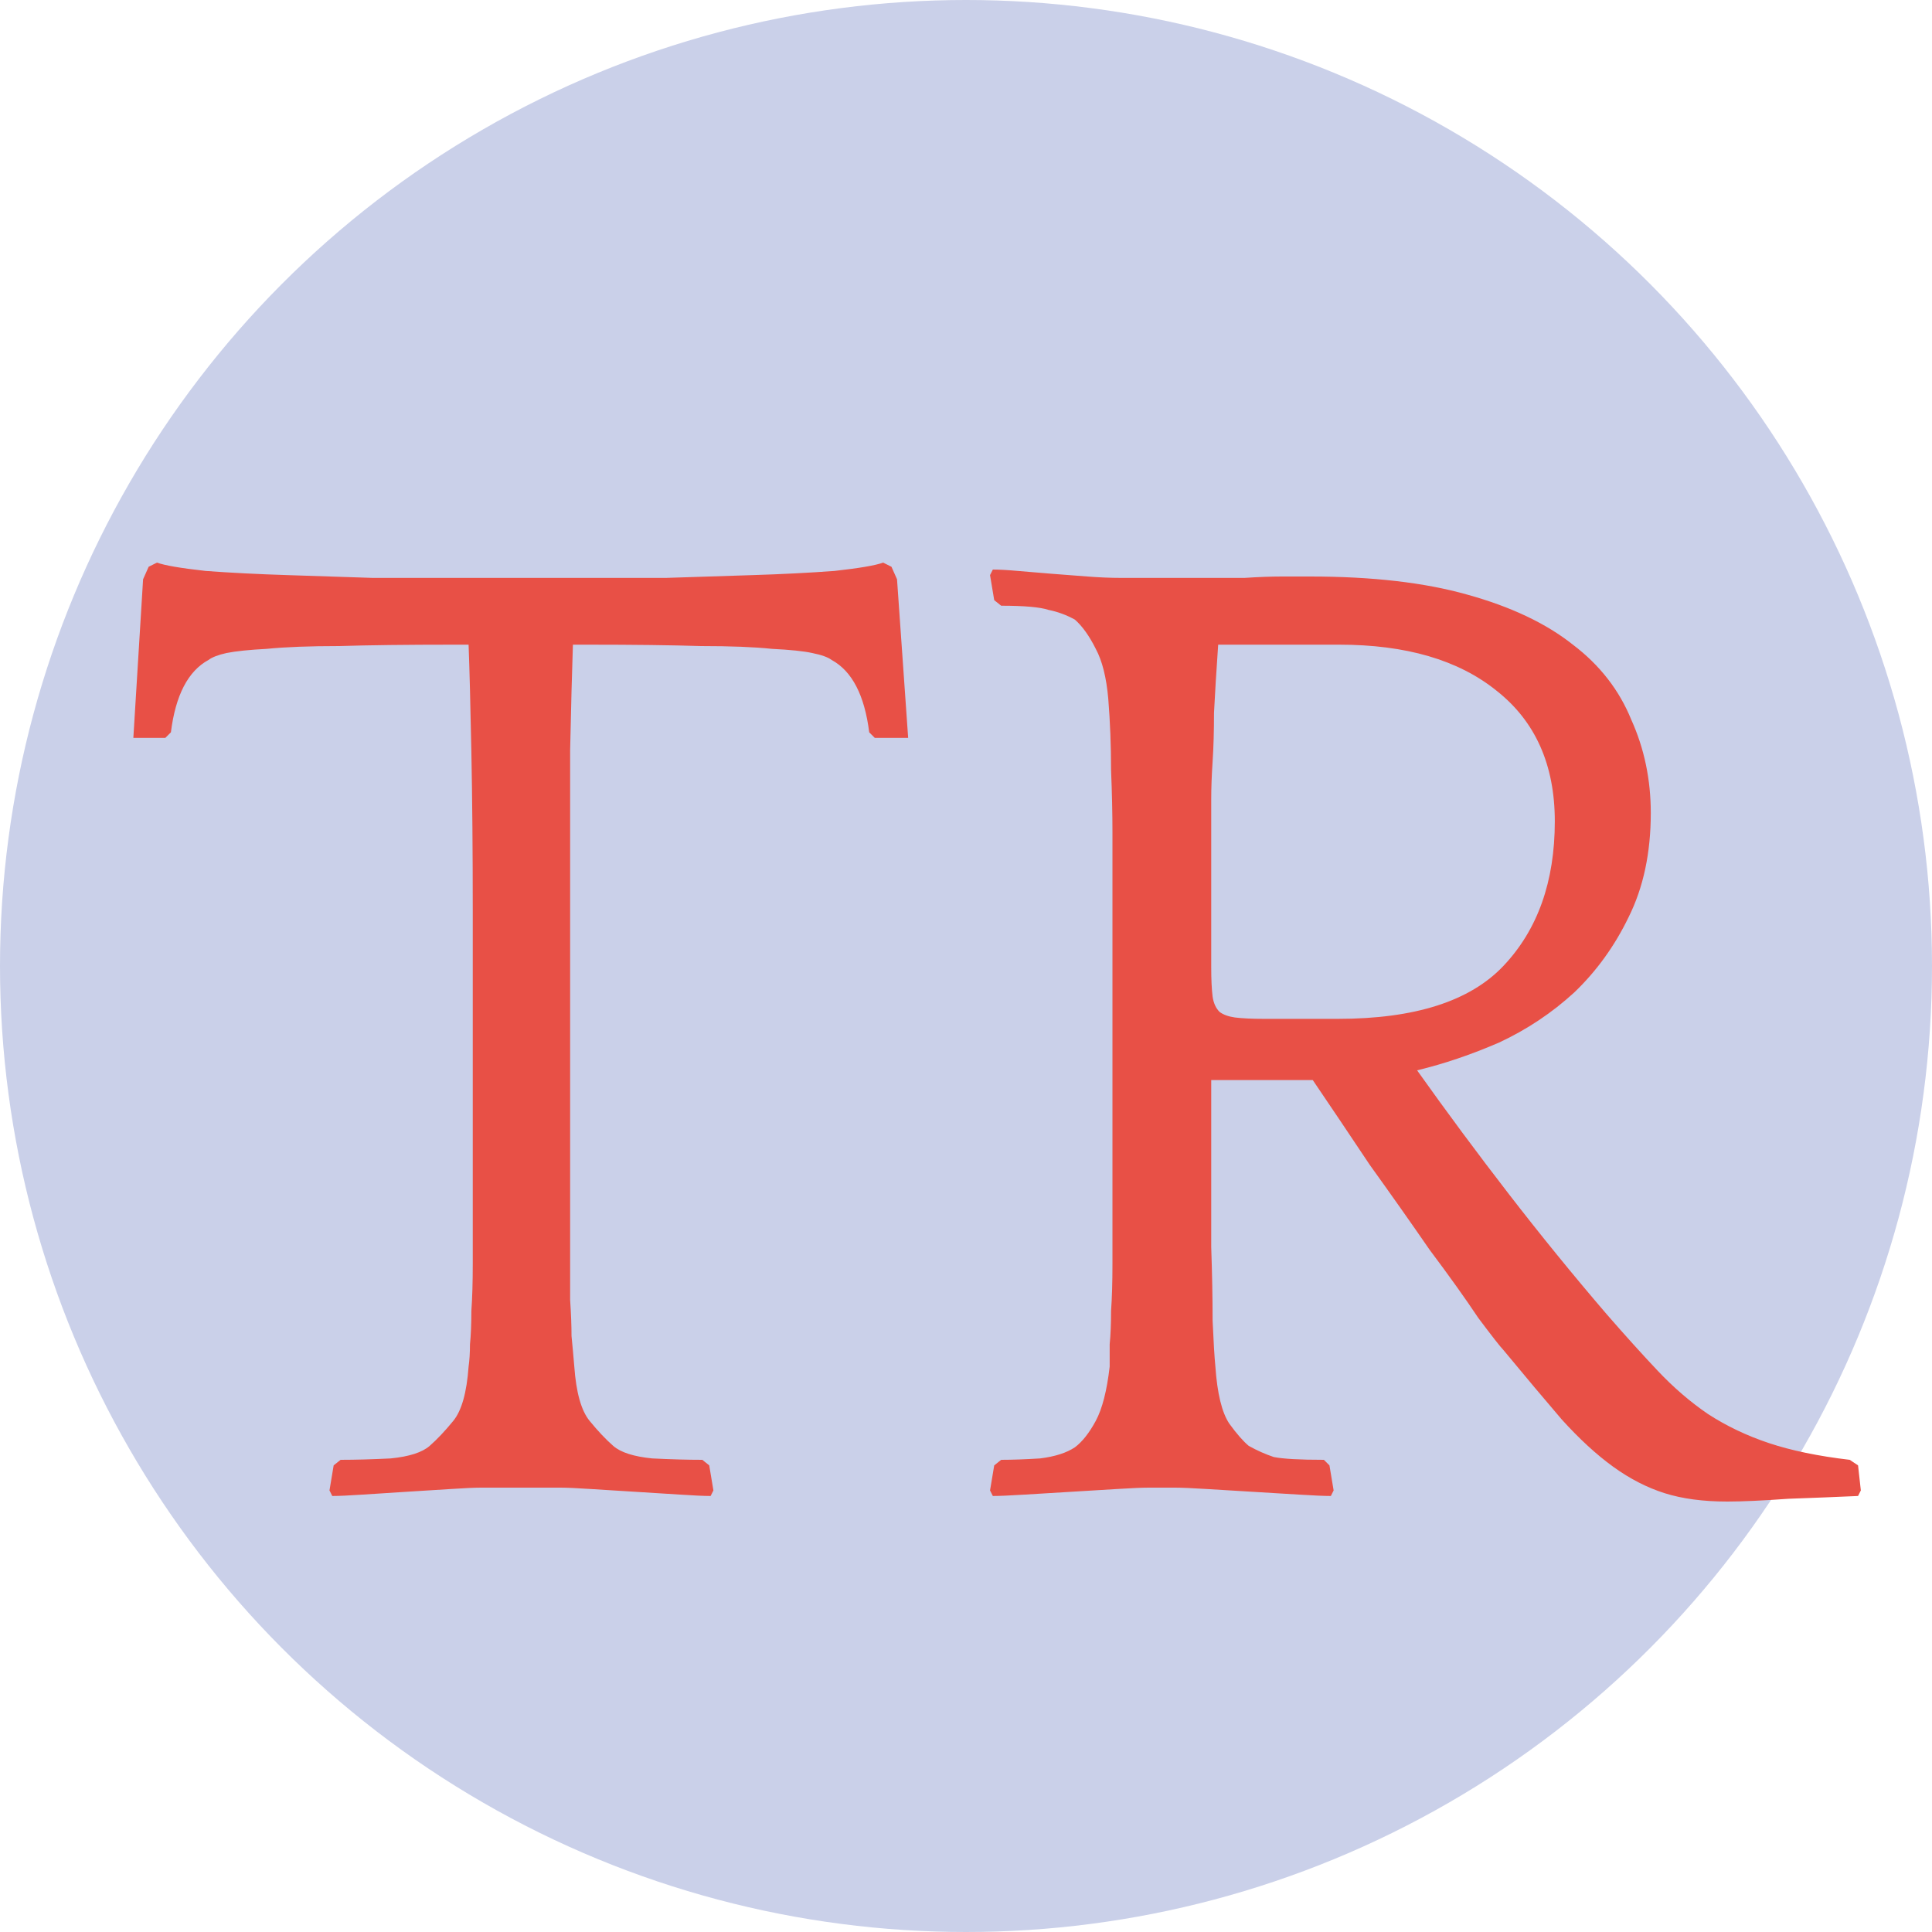 <svg width="400" height="400" viewBox="0 0 400 400" fill="none" xmlns="http://www.w3.org/2000/svg">
<circle cx="200" cy="200" r="200" fill="#CAD0E9"/>
<g filter="url(#filter0_i)">
<path d="M147.128 305.728C145.784 305.728 143.672 305.632 140.792 305.44C137.912 305.248 134.84 305.056 131.576 304.864C128.312 304.672 125.24 304.48 122.36 304.288C119.48 304.096 117.368 304 116.024 304H99.608C98.264 304 96.152 304.096 93.272 304.288C90.392 304.48 87.32 304.672 84.056 304.864C80.984 305.056 78.008 305.248 75.128 305.44C72.248 305.632 70.136 305.728 68.792 305.728L68.216 304.576L69.08 299.392L70.52 298.24C73.592 298.24 77.048 298.144 80.888 297.952C84.728 297.568 87.416 296.704 88.952 295.36C90.488 294.016 92.12 292.288 93.848 290.176C95.576 288.064 96.632 284.32 97.016 278.944C97.208 277.6 97.304 276.064 97.304 274.336C97.496 272.416 97.592 270.112 97.592 267.424C97.784 264.736 97.88 261.472 97.88 257.632C97.88 253.792 97.88 248.992 97.88 243.232V184.768C97.88 172.288 97.784 161.248 97.592 151.648C97.4 141.856 97.208 134.464 97.016 129.472H93.848C84.248 129.472 76.376 129.568 70.232 129.76C64.088 129.76 59.096 129.952 55.256 130.336C51.608 130.528 48.824 130.816 46.904 131.2C45.176 131.584 43.928 132.064 43.16 132.64C38.936 134.944 36.344 139.936 35.384 147.616L34.232 148.768H27.608L29.624 115.936L30.776 113.344L32.504 112.48C34.04 113.056 37.4 113.632 42.584 114.208C47.768 114.592 53.432 114.88 59.576 115.072C65.72 115.264 71.576 115.456 77.144 115.648C82.904 115.648 87.032 115.648 89.528 115.648H125.816C128.312 115.648 132.344 115.648 137.912 115.648C143.672 115.456 149.624 115.264 155.768 115.072C161.912 114.88 167.576 114.592 172.76 114.208C177.944 113.632 181.304 113.056 182.84 112.48L184.568 113.344L185.72 115.936L188.024 148.768H181.112L179.96 147.616C179 139.936 176.408 134.944 172.184 132.64C171.416 132.064 170.072 131.584 168.152 131.2C166.424 130.816 163.64 130.528 159.8 130.336C156.152 129.952 151.256 129.76 145.112 129.76C138.968 129.568 131.192 129.472 121.784 129.472H118.616C118.424 135.04 118.232 142.336 118.04 151.36C118.04 160.384 118.04 171.424 118.04 184.48V237.472C118.04 244.384 118.04 250.048 118.04 254.464C118.04 258.688 118.04 262.24 118.04 265.12C118.232 268 118.328 270.496 118.328 272.608C118.52 274.528 118.712 276.64 118.904 278.944C119.288 284.32 120.344 288.064 122.072 290.176C123.8 292.288 125.432 294.016 126.968 295.36C128.504 296.704 131.192 297.568 135.032 297.952C138.872 298.144 142.328 298.24 145.4 298.24L146.84 299.392L147.704 304.576L147.128 305.728ZM275.538 305.728C274.194 305.728 271.986 305.632 268.914 305.44C265.842 305.248 262.674 305.056 259.41 304.864C256.146 304.672 252.978 304.48 249.906 304.288C246.834 304.096 244.626 304 243.282 304H237.81C236.466 304 234.258 304.096 231.186 304.288C228.114 304.48 224.946 304.672 221.682 304.864C218.418 305.056 215.25 305.248 212.178 305.44C209.106 305.632 206.898 305.728 205.554 305.728L204.978 304.576L205.842 299.392L207.282 298.24C209.586 298.24 212.274 298.144 215.346 297.952C218.418 297.568 220.818 296.8 222.546 295.648C224.082 294.496 225.522 292.672 226.866 290.176C228.21 287.68 229.17 283.936 229.746 278.944C229.746 277.6 229.746 276.064 229.746 274.336C229.938 272.416 230.034 270.112 230.034 267.424C230.226 264.736 230.322 261.472 230.322 257.632C230.322 253.792 230.322 248.992 230.322 243.232V168.352C230.322 164.512 230.226 160.192 230.034 155.392C230.034 150.4 229.842 145.504 229.458 140.704C229.074 136.288 228.21 132.832 226.866 130.336C225.522 127.648 224.082 125.632 222.546 124.288C220.818 123.328 218.994 122.656 217.074 122.272C215.346 121.696 212.082 121.408 207.282 121.408L205.842 120.256L204.978 115.072L205.554 113.92C206.898 113.92 208.626 114.016 210.738 114.208C213.042 114.4 215.346 114.592 217.65 114.784C220.146 114.976 222.642 115.168 225.138 115.36C227.634 115.552 229.938 115.648 232.05 115.648H242.418C244.53 115.648 246.93 115.648 249.618 115.648C252.306 115.648 254.994 115.648 257.682 115.648C260.562 115.456 263.154 115.36 265.458 115.36C267.762 115.36 269.682 115.36 271.218 115.36C284.082 115.36 294.93 116.608 303.762 119.104C312.786 121.6 320.082 125.056 325.65 129.472C331.218 133.696 335.25 138.88 337.746 145.024C340.434 150.976 341.778 157.408 341.778 164.32C341.778 172.576 340.242 179.776 337.17 185.92C334.29 191.872 330.546 197.056 325.938 201.472C321.33 205.696 316.146 209.152 310.386 211.84C304.626 214.336 298.962 216.256 293.394 217.6C299.538 226.24 305.874 234.784 312.402 243.232C318.93 251.68 325.65 259.936 332.562 268C336.402 272.416 339.954 276.352 343.218 279.808C346.482 283.264 349.938 286.24 353.586 288.736C357.426 291.232 361.65 293.248 366.258 294.784C370.866 296.32 376.434 297.472 382.962 298.24L384.69 299.392L385.266 304.576L384.69 305.728C380.466 305.92 375.666 306.112 370.29 306.304C364.914 306.688 360.69 306.88 357.618 306.88C352.626 306.88 348.306 306.304 344.658 305.152C341.01 304 337.458 302.176 334.002 299.68C330.546 297.184 326.994 293.92 323.346 289.888C319.89 285.856 315.858 281.056 311.25 275.488C310.674 274.912 308.946 272.704 306.066 268.864C303.378 264.832 300.018 260.128 295.986 254.752C292.146 249.184 288.018 243.328 283.602 237.184C279.378 230.848 275.442 224.992 271.794 219.616H250.77C250.77 224.8 250.77 230.464 250.77 236.608C250.77 242.752 250.77 248.608 250.77 254.176C250.962 259.744 251.058 264.832 251.058 269.44C251.25 273.856 251.442 277.024 251.634 278.944C252.018 284.512 252.978 288.448 254.514 290.752C256.05 292.864 257.394 294.4 258.546 295.36C260.274 296.32 262.002 297.088 263.73 297.664C265.65 298.048 269.106 298.24 274.098 298.24L275.25 299.392L276.114 304.576L275.538 305.728ZM276.978 206.944C292.914 206.944 304.338 203.296 311.25 196C318.354 188.512 321.906 178.528 321.906 166.048C321.906 154.336 317.874 145.312 309.81 138.976C301.938 132.64 291.09 129.472 277.266 129.472H252.21C251.826 135.04 251.538 139.744 251.346 143.584C251.346 147.424 251.25 150.784 251.058 153.664C250.866 156.544 250.77 159.136 250.77 161.44C250.77 163.744 250.77 165.952 250.77 168.064V196.288C250.77 198.784 250.866 200.8 251.058 202.336C251.25 203.68 251.73 204.736 252.498 205.504C253.266 206.08 254.322 206.464 255.666 206.656C257.202 206.848 259.218 206.944 261.714 206.944H276.978Z" fill="#E85046"/>
</g>
<defs>
<filter id="filter0_i" x="27.608" y="112.48" width="357.658" height="198.4" filterUnits="userSpaceOnUse" color-interpolation-filters="sRGB">
<feFlood flood-opacity="0" result="BackgroundImageFix"/>
<feBlend mode="normal" in="SourceGraphic" in2="BackgroundImageFix" result="shape"/>
<feColorMatrix in="SourceAlpha" type="matrix" values="0 0 0 0 0 0 0 0 0 0 0 0 0 0 0 0 0 0 127 0" result="hardAlpha"/>
<feOffset dy="4"/>
<feGaussianBlur stdDeviation="2"/>
<feComposite in2="hardAlpha" operator="arithmetic" k2="-1" k3="1"/>
<feColorMatrix type="matrix" values="0 0 0 0 0 0 0 0 0 0 0 0 0 0 0 0 0 0 0.25 0"/>
<feBlend mode="normal" in2="shape" result="effect1_innerShadow"/>
</filter>
</defs>
</svg>
